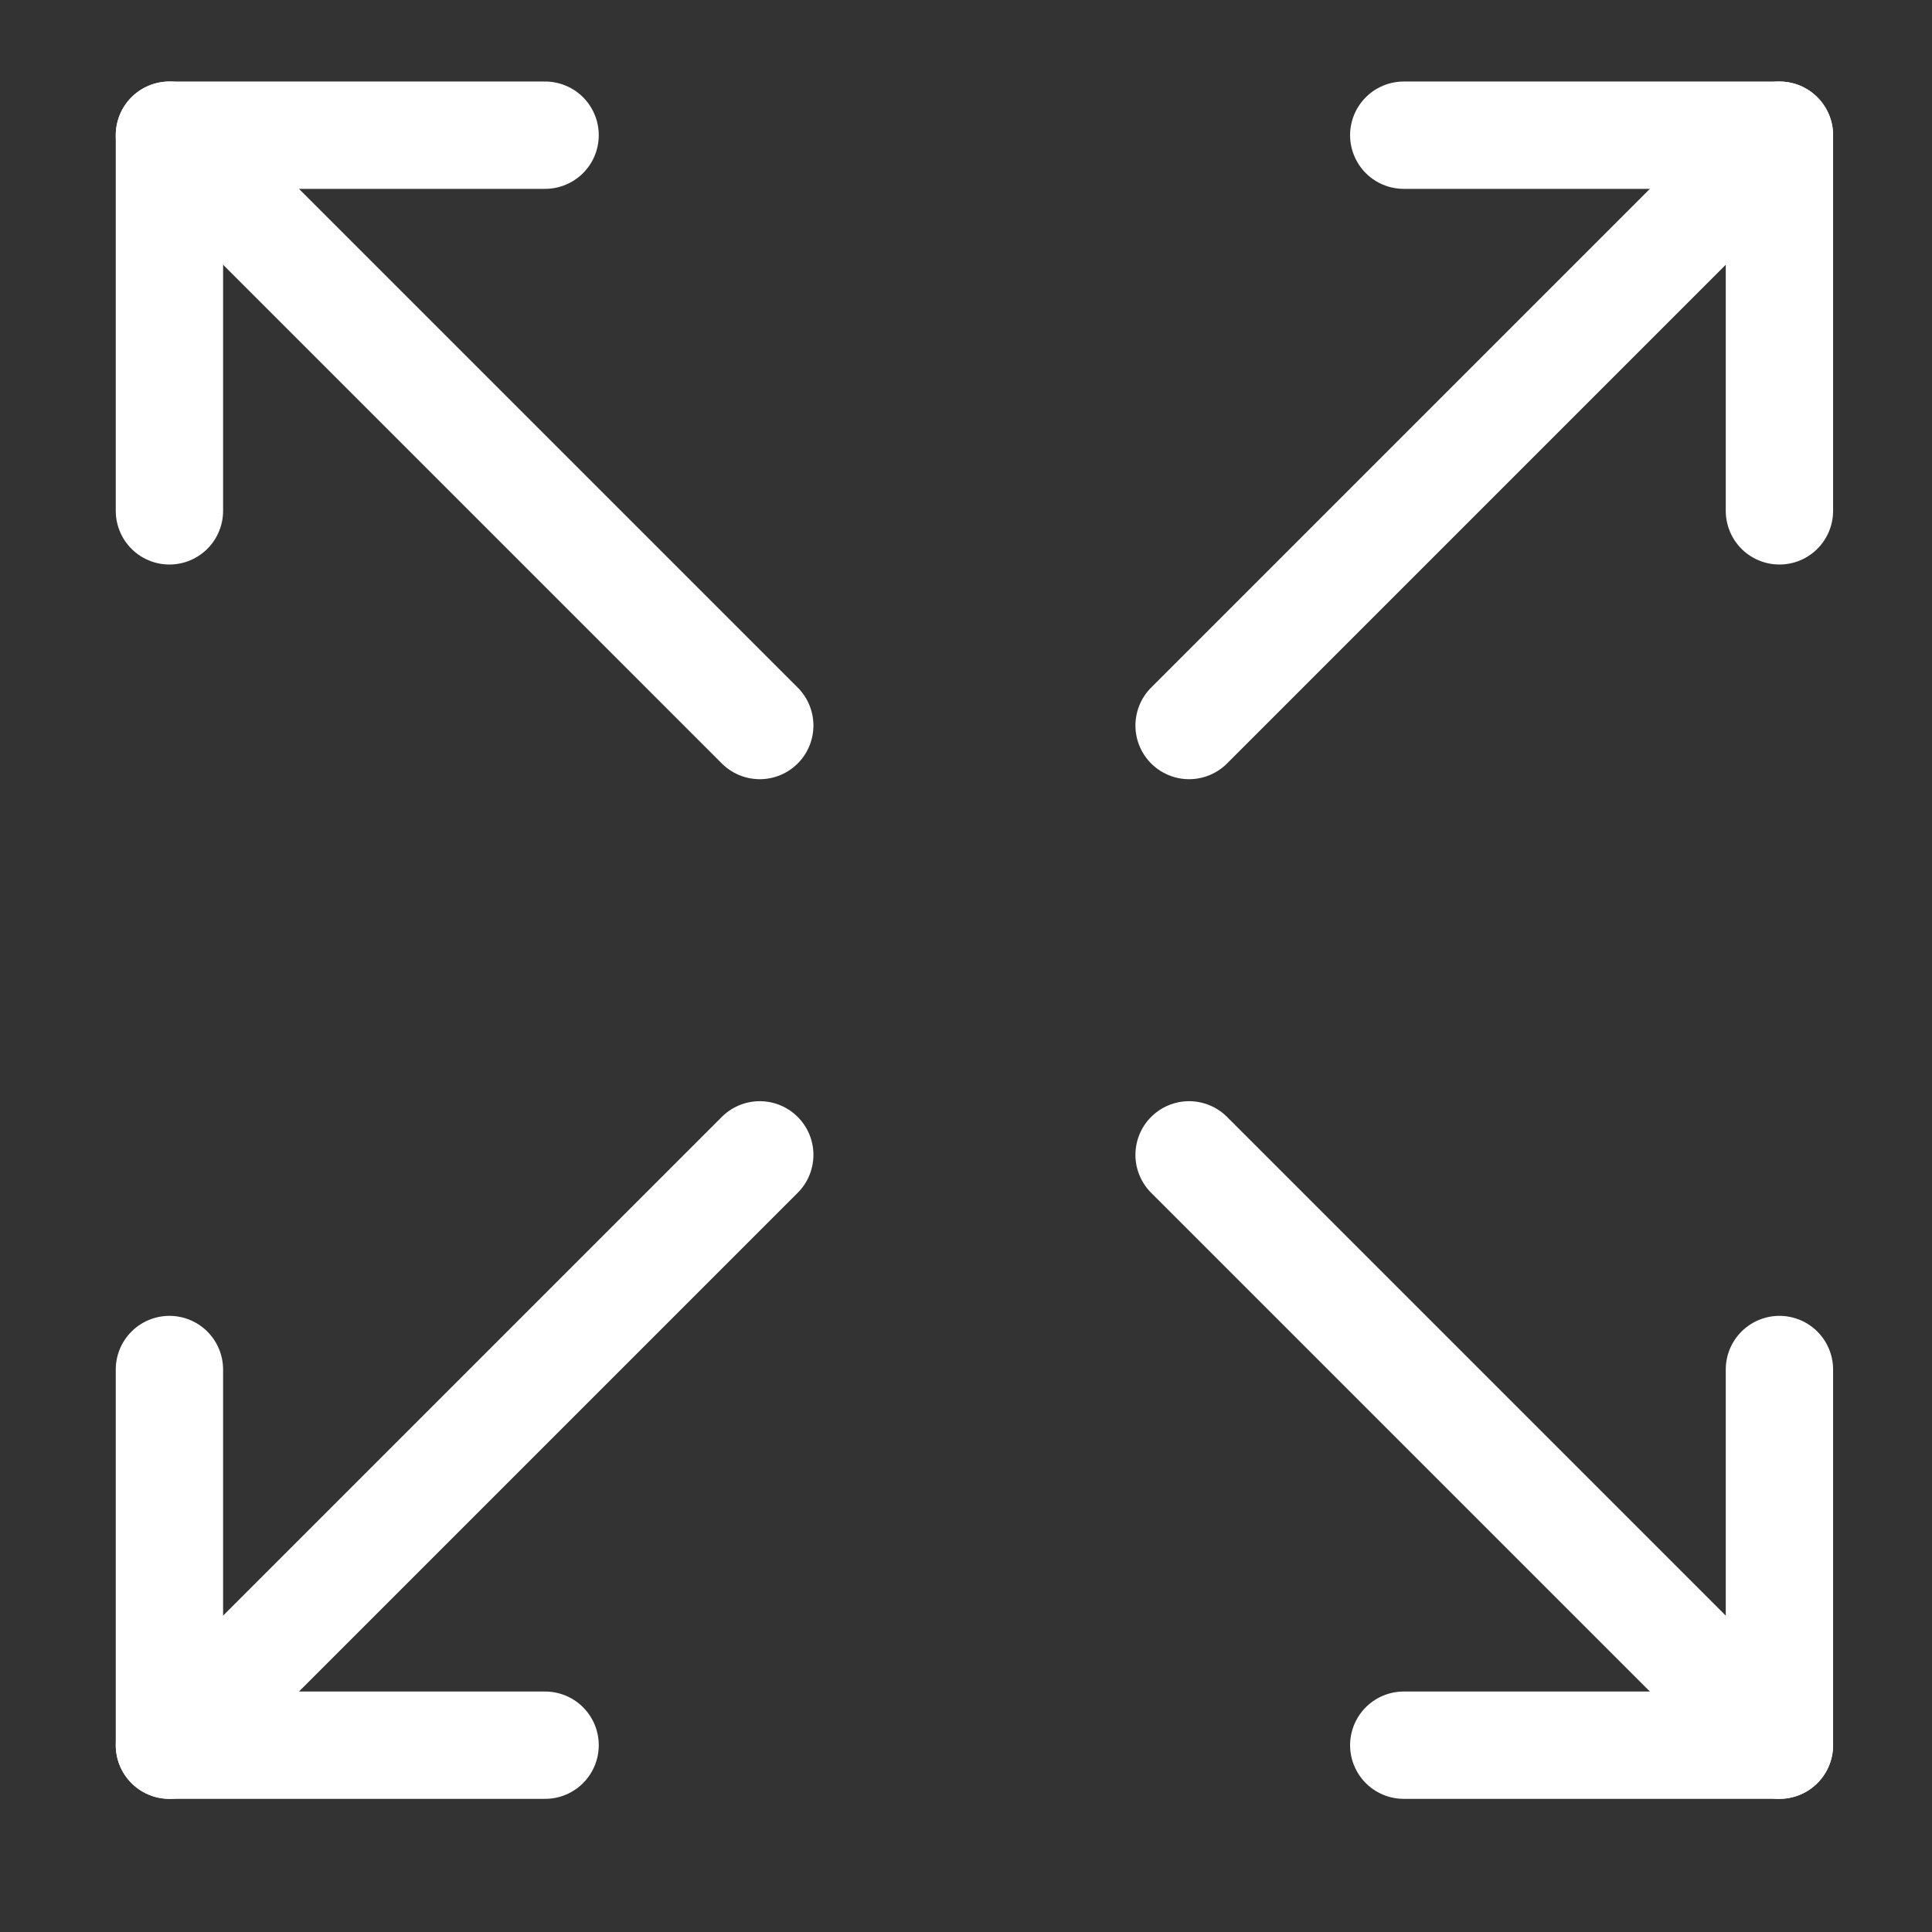 <svg width="36" height="36" viewBox="0 0 36 36" fill="none" xmlns="http://www.w3.org/2000/svg">
<rect x="0" y="0" width="36" height="36" fill="#333333" stroke="none"/>
<g clip-path="url(#clip0_2_1646)">
<path d="M14.157 13.519L3.157 2.519" stroke="white" stroke-width="2" stroke-linecap="round" stroke-linejoin="round"/>
<path d="M3.157 9.519V2.519H10.157" stroke="white" stroke-width="2" stroke-linecap="round" stroke-linejoin="round"/>
<path d="M22.157 13.519L33.157 2.519" stroke="white" stroke-width="2" stroke-linecap="round" stroke-linejoin="round"/>
<path d="M26.157 2.519H33.157V9.519" stroke="white" stroke-width="2" stroke-linecap="round" stroke-linejoin="round"/>
<path d="M22.157 21.519L33.157 32.519" stroke="white" stroke-width="2" stroke-linecap="round" stroke-linejoin="round"/>
<path d="M33.157 25.519V32.519H26.157" stroke="white" stroke-width="2" stroke-linecap="round" stroke-linejoin="round"/>
<path d="M14.157 21.519L3.157 32.519" stroke="white" stroke-width="2" stroke-linecap="round" stroke-linejoin="round"/>
<path d="M10.157 32.519H3.157V25.519" stroke="white" stroke-width="2" stroke-linecap="round" stroke-linejoin="round"/>
</g>
<defs>
<clipPath id="clip0_2_1646">
<rect width="32" height="32" fill="white" transform="translate(2.157 1.519)"/>
</clipPath>
</defs>
</svg>
